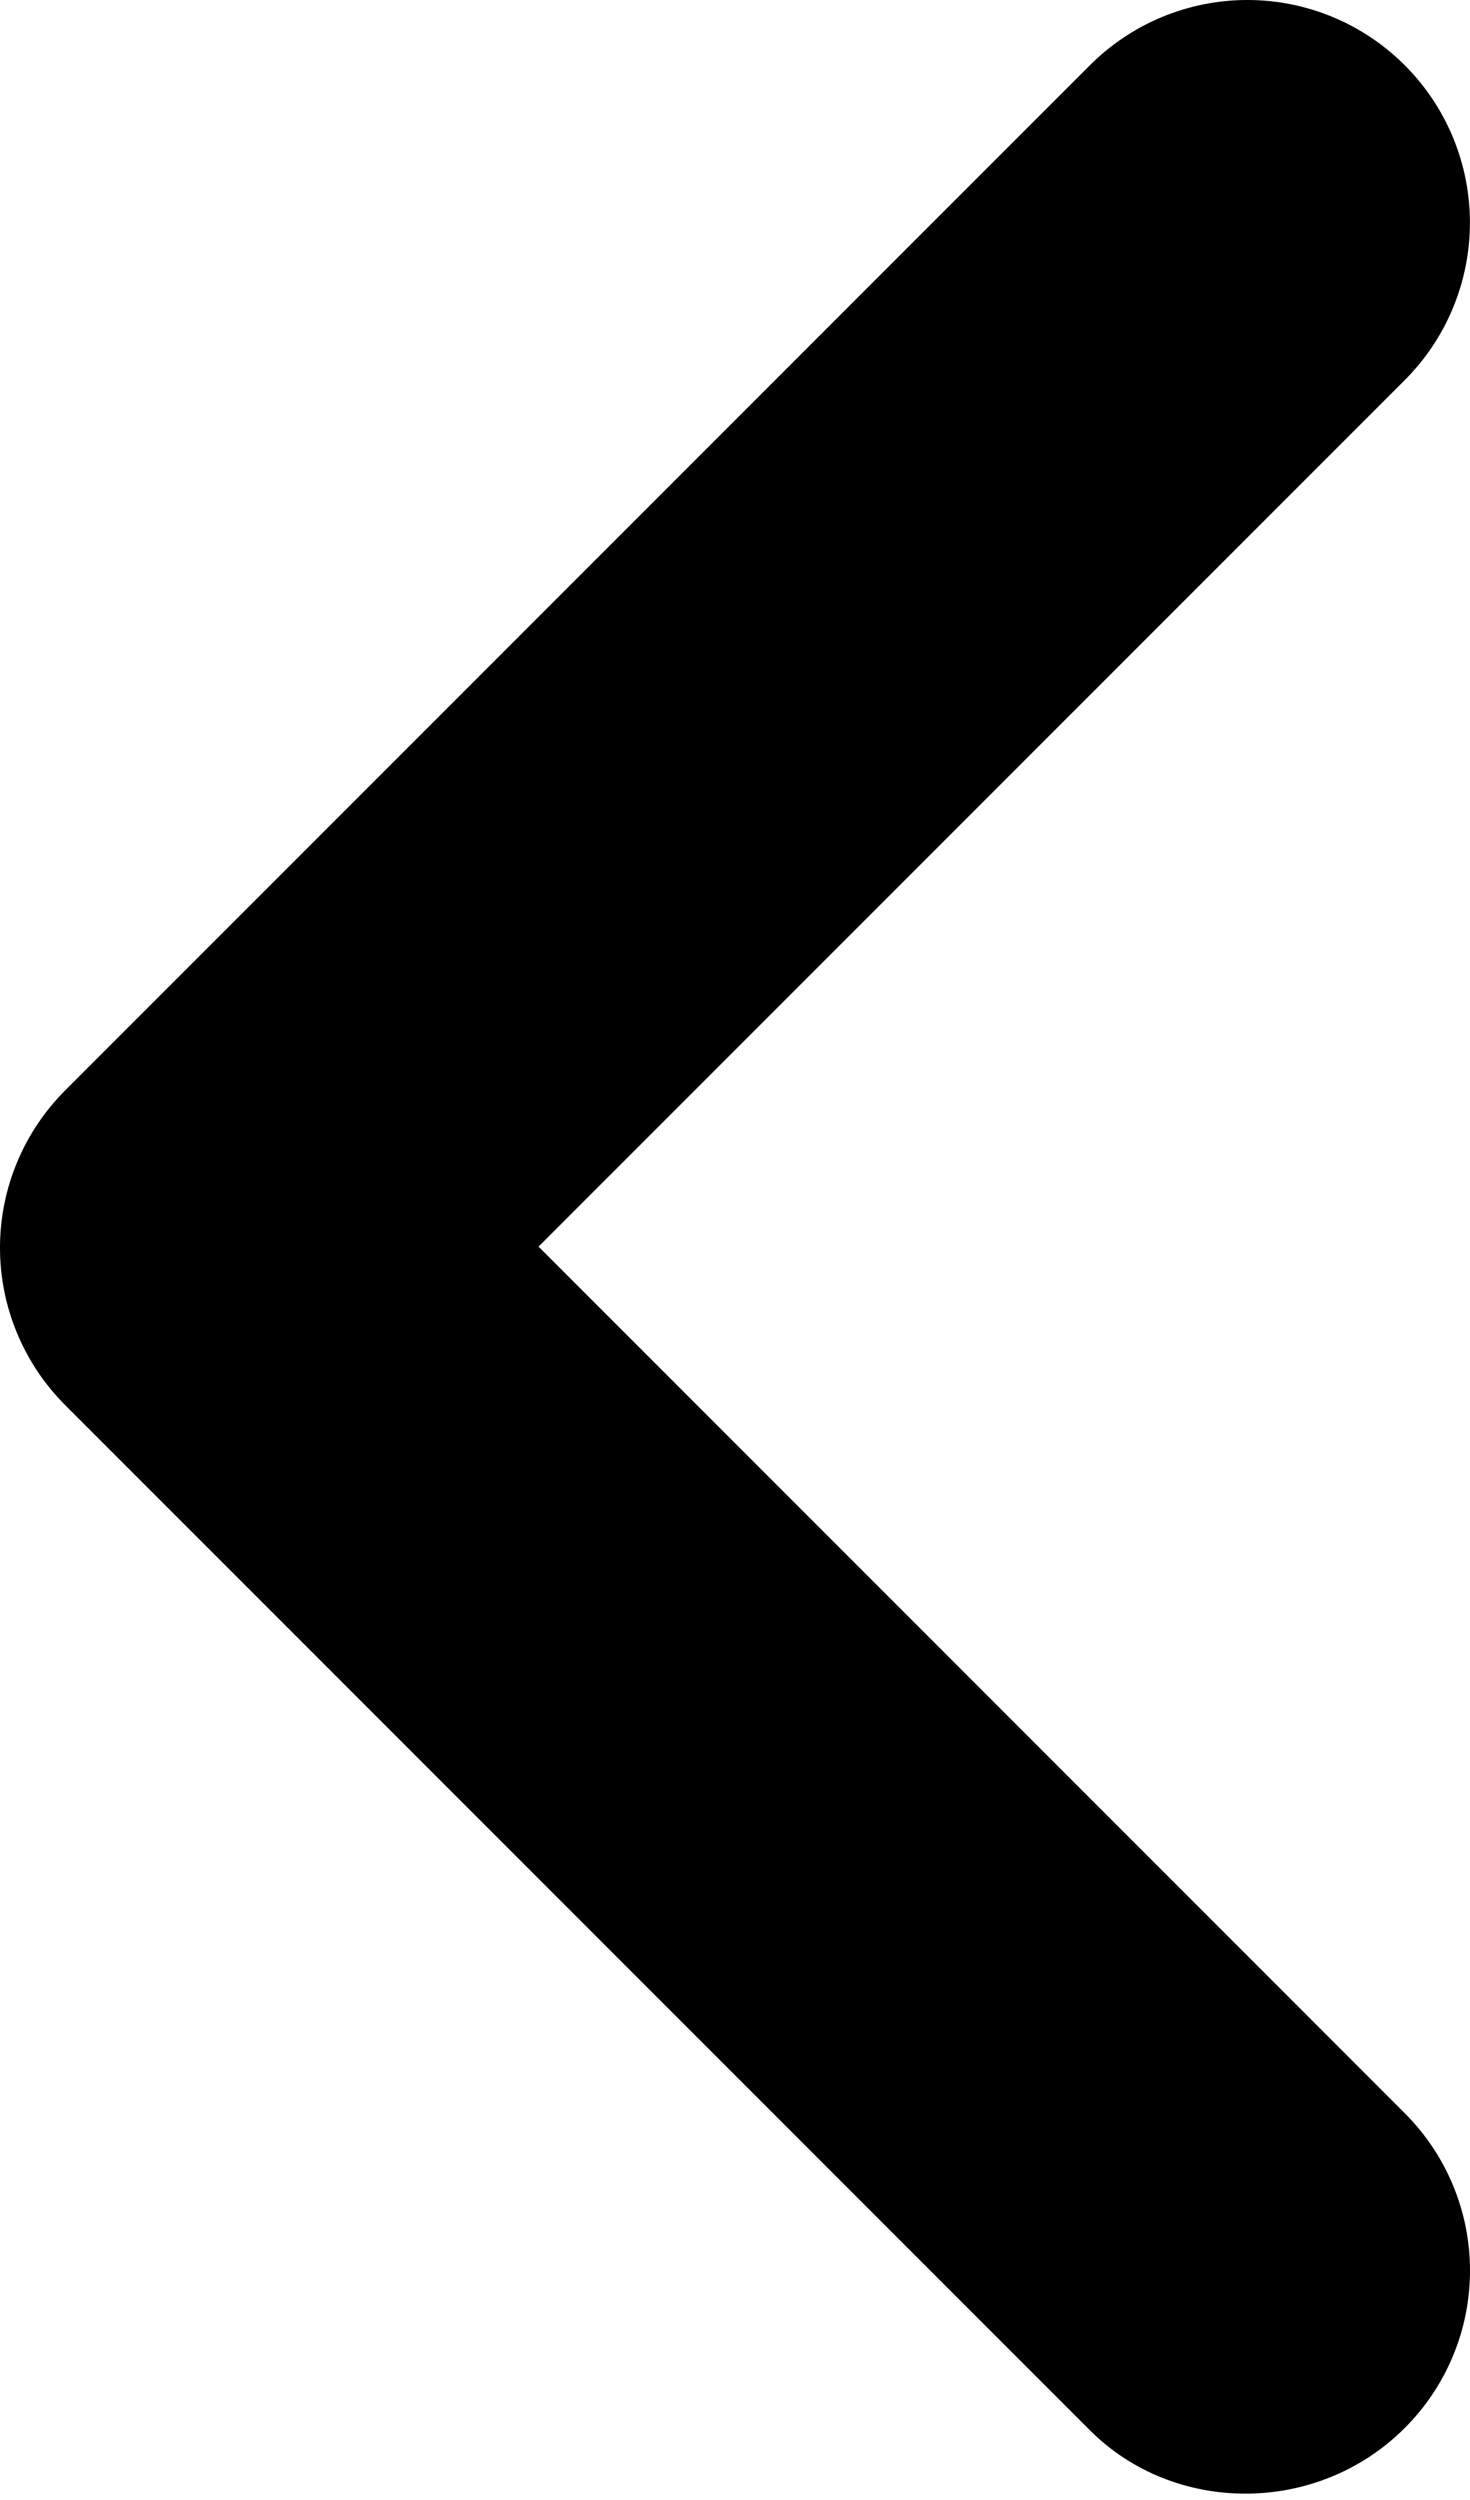 <svg width="20" height="34" viewBox="0 0 20 34" fill="none" xmlns="http://www.w3.org/2000/svg">
<path d="M19.112 33.021C19.393 32.74 19.617 32.407 19.769 32.039C19.922 31.672 20 31.278 20 30.88C20 30.482 19.922 30.088 19.769 29.721C19.617 29.354 19.393 29.02 19.112 28.739L7.327 16.954L19.112 5.17C19.68 4.602 19.999 3.832 19.999 3.028C19.999 2.225 19.68 1.455 19.112 0.887C18.544 0.319 17.774 0 16.971 0C16.167 0 15.397 0.319 14.829 0.887L0.888 14.828C0.607 15.109 0.383 15.443 0.231 15.81C0.078 16.178 0 16.572 0 16.969C0 17.367 0.078 17.761 0.231 18.128C0.383 18.496 0.607 18.83 0.888 19.111L14.829 33.052C15.983 34.206 17.927 34.206 19.112 33.021Z" fill="black"/>
</svg>
